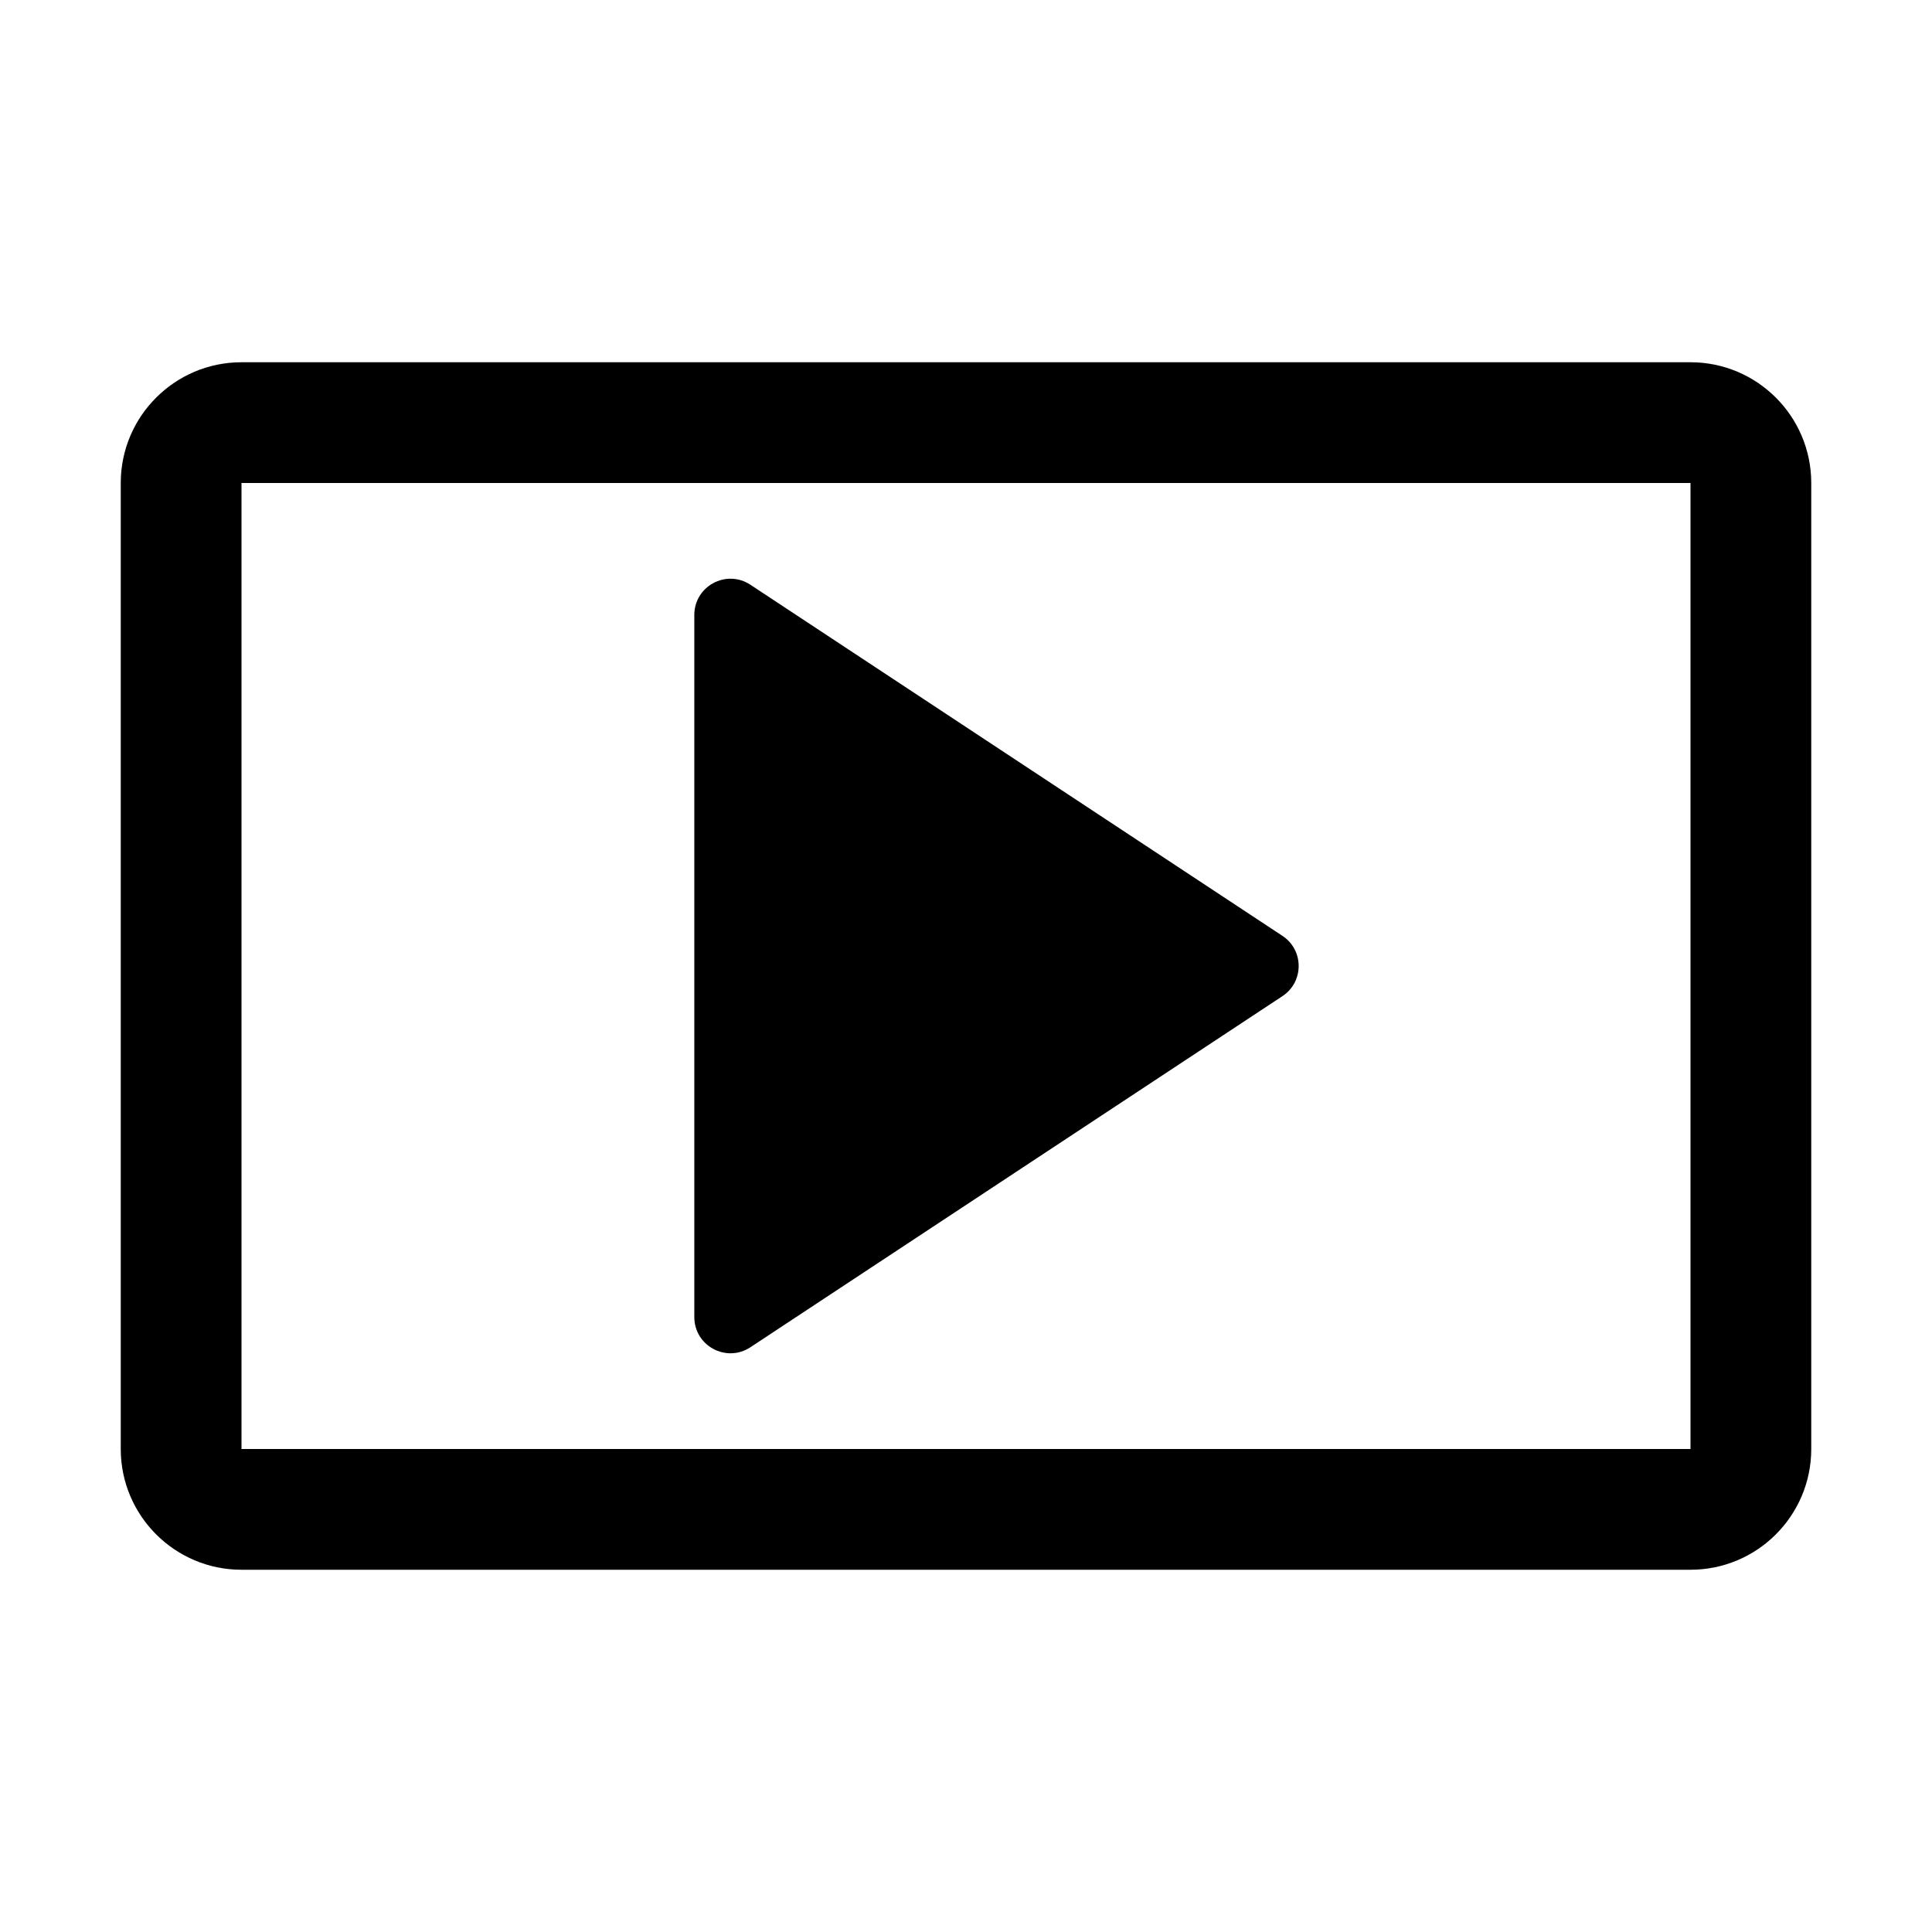 <svg width="16" height="16" viewBox="0 0 16 16" fill="none" xmlns="http://www.w3.org/2000/svg">
<path fill-rule="evenodd" clip-rule="evenodd" d="M14 4H2V12H14L14 4ZM2 3H14C14.552 3 15 3.448 15 4V12C15 12.552 14.552 13 14 13H2C1.448 13 1 12.552 1 12V4C1 3.448 1.448 3 2 3Z" fill="black"/>
<path d="M10.62 7.75C10.8 7.868 10.8 8.132 10.62 8.25L6.215 11.157C6.015 11.289 5.75 11.146 5.75 10.907L5.75 5.093C5.75 4.854 6.015 4.711 6.215 4.843L10.62 7.75Z" fill="black"/>
</svg>
